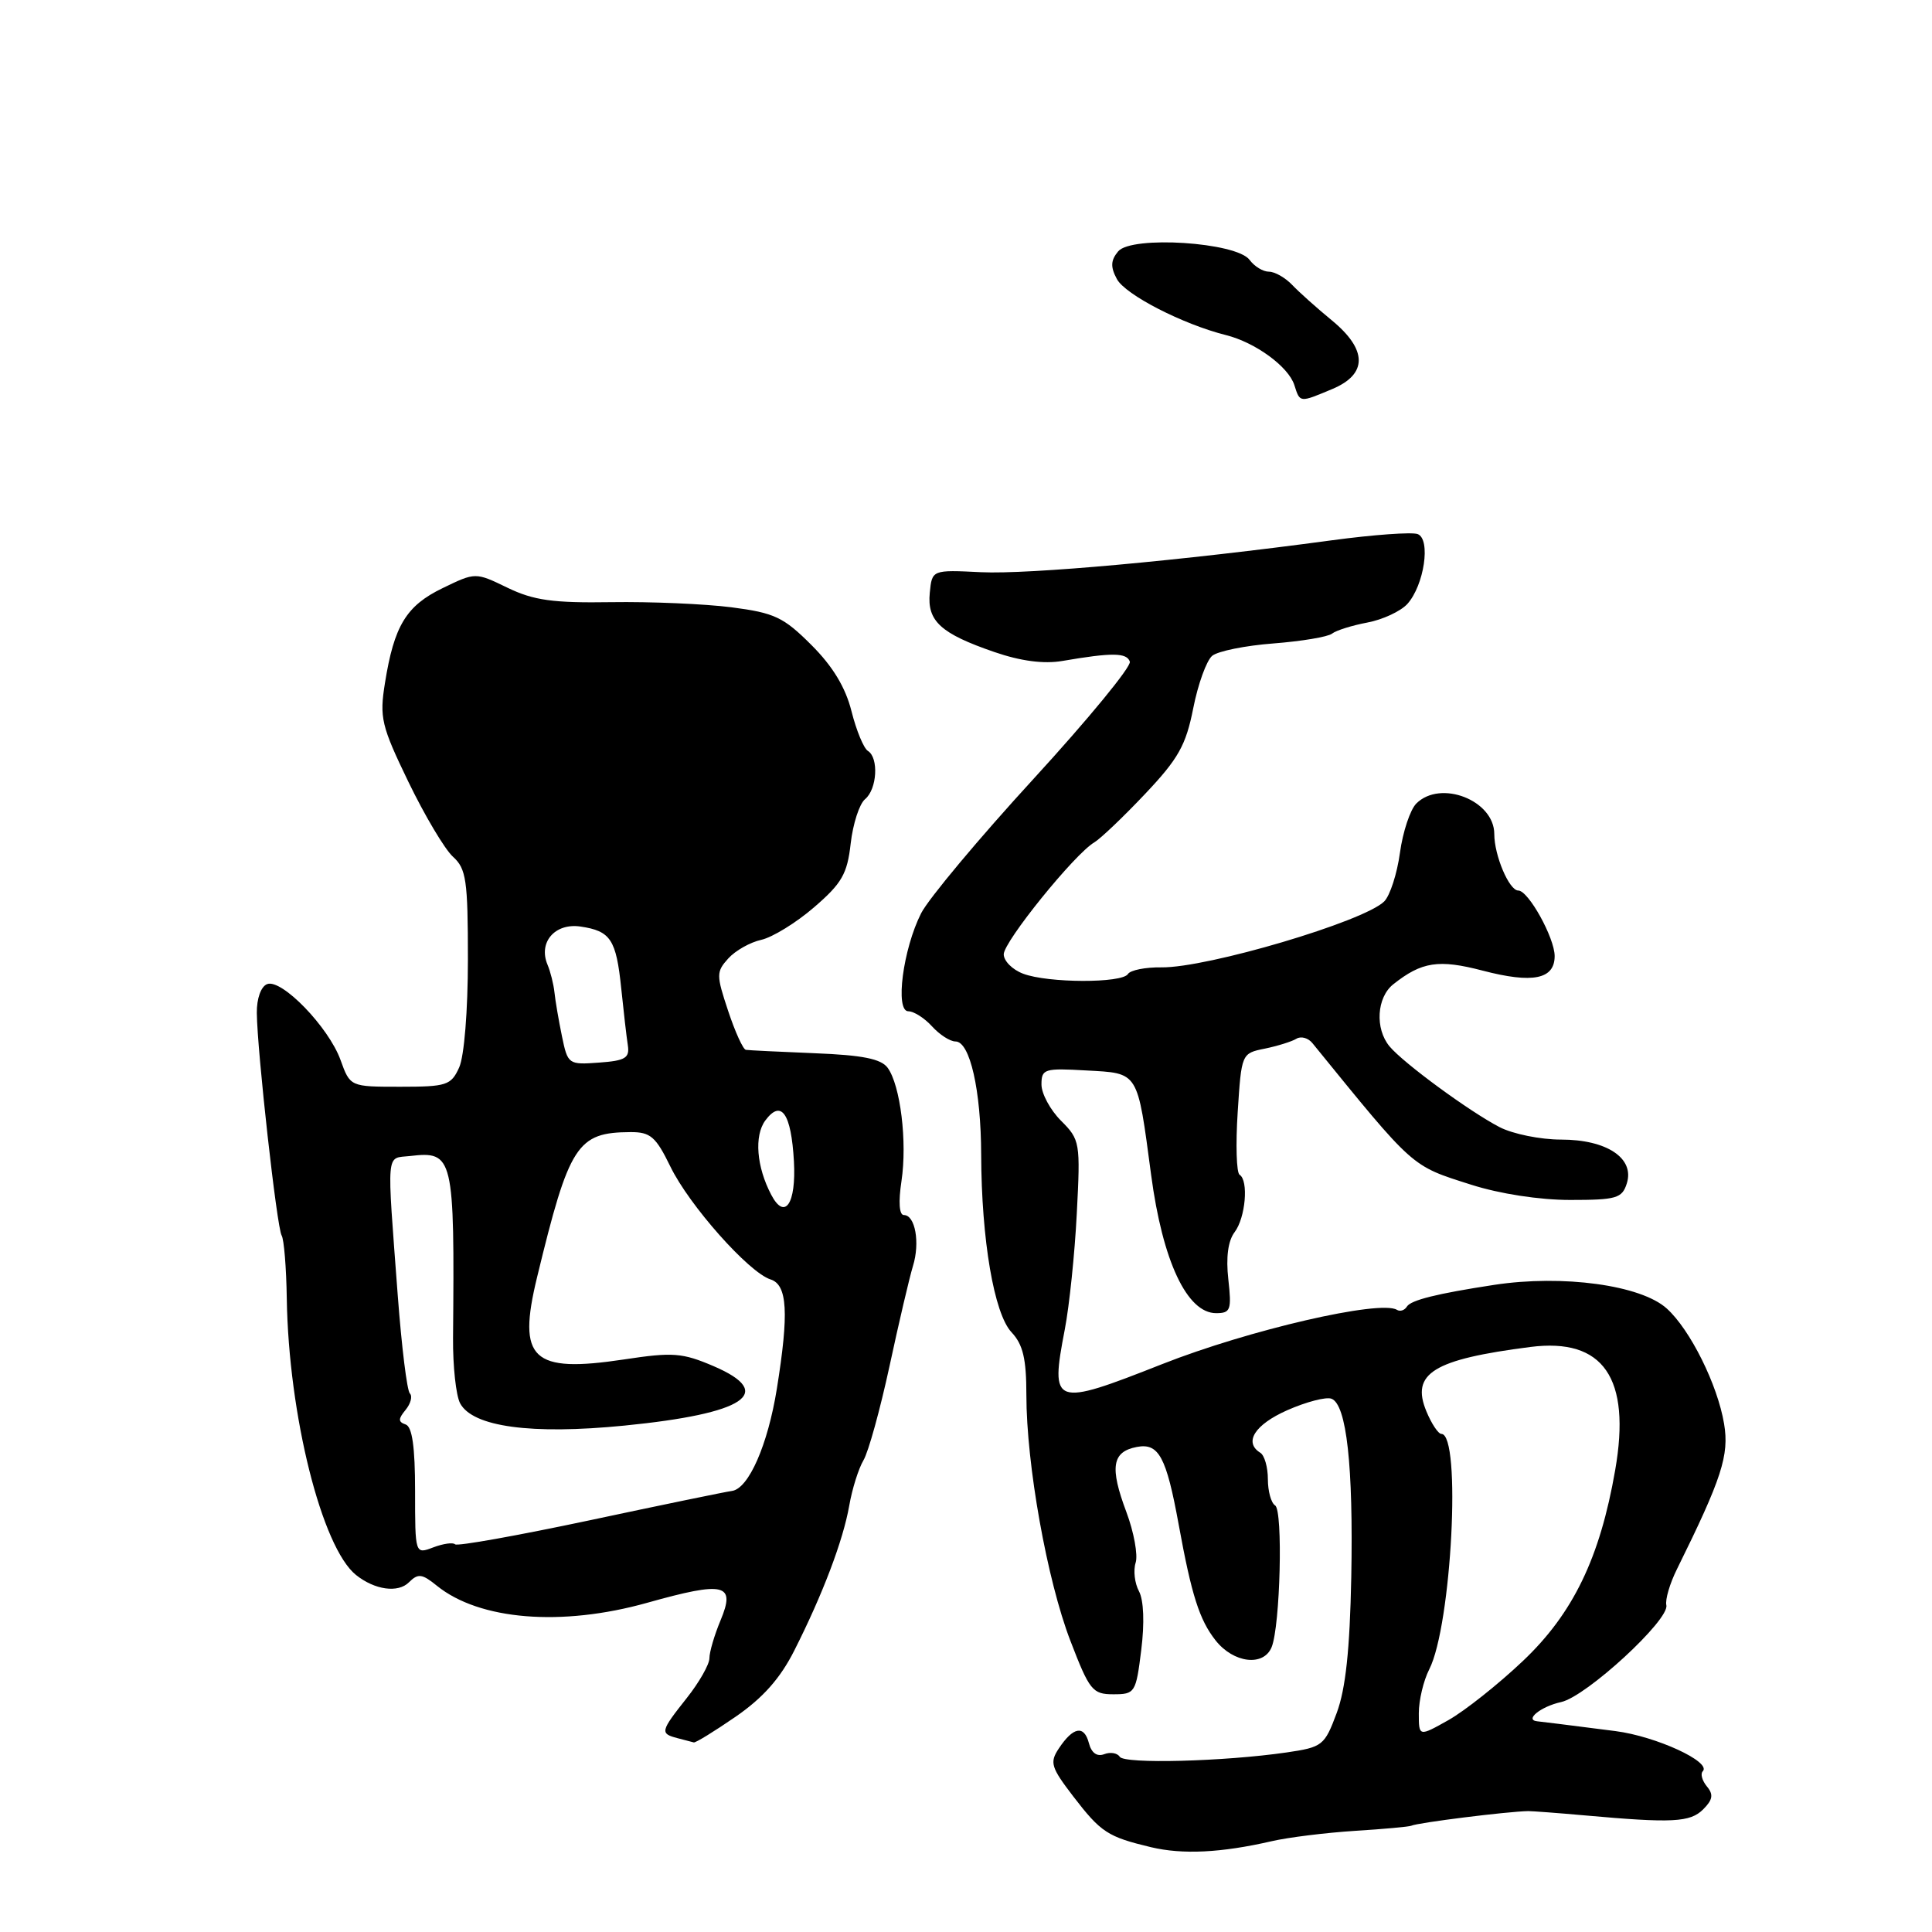 <?xml version="1.0" encoding="UTF-8" standalone="no"?>
<!DOCTYPE svg PUBLIC "-//W3C//DTD SVG 1.1//EN" "http://www.w3.org/Graphics/SVG/1.1/DTD/svg11.dtd" >
<svg xmlns="http://www.w3.org/2000/svg" xmlns:xlink="http://www.w3.org/1999/xlink" version="1.1" viewBox="0 0 256 256">
 <g >
 <path fill="currentColor"
d=" M 168.50 243.97 C 170.70 243.46 175.65 242.85 179.50 242.60 C 183.35 242.36 186.72 242.05 187.00 241.92 C 187.87 241.51 199.73 240.03 202.50 239.98 C 203.05 239.98 206.43 240.23 210.00 240.55 C 221.61 241.59 223.95 241.47 225.68 239.75 C 226.95 238.48 227.07 237.78 226.17 236.71 C 225.54 235.94 225.29 235.04 225.62 234.71 C 226.85 233.48 219.46 230.08 214.07 229.38 C 207.03 228.48 204.71 228.19 203.69 228.08 C 201.96 227.90 204.17 226.12 206.86 225.53 C 210.20 224.80 221.23 214.64 220.80 212.70 C 220.63 211.96 221.26 209.82 222.20 207.93 C 228.14 195.92 229.15 192.82 228.45 188.66 C 227.59 183.49 223.96 176.18 220.85 173.38 C 217.42 170.28 207.08 168.87 198.00 170.25 C 190.40 171.41 186.95 172.27 186.42 173.13 C 186.11 173.63 185.52 173.82 185.10 173.56 C 182.89 172.20 165.48 176.22 154.00 180.75 C 139.55 186.45 139.14 186.31 141.09 176.16 C 141.69 173.05 142.41 166.13 142.68 160.80 C 143.17 151.38 143.11 151.02 140.59 148.50 C 139.17 147.08 138.00 144.92 138.00 143.70 C 138.00 141.64 138.38 141.52 143.92 141.84 C 150.94 142.23 150.68 141.81 152.53 155.68 C 154.05 167.12 157.29 174.00 161.14 174.00 C 163.06 174.00 163.21 173.58 162.76 169.52 C 162.43 166.61 162.72 164.42 163.59 163.27 C 165.04 161.36 165.47 156.41 164.25 155.66 C 163.84 155.40 163.72 151.68 164.00 147.38 C 164.50 139.60 164.51 139.57 167.59 138.95 C 169.29 138.60 171.17 138.01 171.78 137.64 C 172.38 137.26 173.35 137.53 173.91 138.23 C 187.51 154.95 186.91 154.42 194.94 156.98 C 198.72 158.19 203.99 159.00 208.06 159.00 C 214.18 159.00 214.94 158.78 215.56 156.81 C 216.62 153.47 212.91 151.00 206.84 151.00 C 204.12 151.00 200.46 150.26 198.70 149.35 C 194.71 147.28 185.96 140.86 184.12 138.65 C 182.17 136.30 182.42 132.16 184.62 130.42 C 188.39 127.43 190.63 127.09 196.45 128.61 C 203.10 130.35 206.00 129.76 206.00 126.68 C 205.99 124.26 202.52 118.00 201.18 118.00 C 199.97 118.00 198.00 113.36 198.00 110.51 C 198.00 106.05 190.88 103.27 187.67 106.47 C 186.86 107.28 185.88 110.22 185.50 113.00 C 185.12 115.78 184.18 118.67 183.42 119.44 C 180.76 122.10 159.95 128.26 153.90 128.18 C 151.78 128.15 149.78 128.55 149.46 129.06 C 148.70 130.30 138.84 130.27 135.57 129.02 C 134.15 128.49 133.00 127.33 133.00 126.45 C 133.00 124.77 142.40 113.14 145.00 111.62 C 145.82 111.13 148.85 108.25 151.73 105.20 C 156.14 100.54 157.14 98.76 158.11 93.85 C 158.74 90.65 159.87 87.53 160.62 86.90 C 161.37 86.28 165.02 85.54 168.74 85.26 C 172.46 84.97 175.95 84.39 176.50 83.96 C 177.05 83.53 179.16 82.87 181.18 82.49 C 183.21 82.11 185.59 81.00 186.48 80.03 C 188.71 77.55 189.62 71.45 187.85 70.77 C 187.09 70.48 181.98 70.85 176.49 71.59 C 156.45 74.30 136.35 76.12 130.00 75.82 C 123.50 75.50 123.50 75.50 123.20 78.55 C 122.83 82.30 124.64 83.95 131.77 86.40 C 135.26 87.60 138.30 88.00 140.77 87.58 C 147.35 86.45 149.30 86.47 149.71 87.67 C 149.93 88.32 144.20 95.29 136.98 103.17 C 129.75 111.05 123.04 119.08 122.06 121.00 C 119.65 125.75 118.57 134.00 120.36 134.00 C 121.09 134.00 122.50 134.90 123.50 136.00 C 124.50 137.10 125.89 138.00 126.61 138.00 C 128.52 138.00 129.99 144.46 130.01 153.00 C 130.05 164.29 131.72 174.07 134.03 176.53 C 135.55 178.15 136.00 180.03 136.00 184.83 C 136.00 194.04 138.74 209.38 141.83 217.41 C 144.36 223.99 144.76 224.50 147.52 224.50 C 150.39 224.50 150.52 224.31 151.22 218.64 C 151.67 215.06 151.55 212.03 150.92 210.85 C 150.35 209.79 150.15 208.09 150.48 207.06 C 150.80 206.04 150.25 203.02 149.25 200.35 C 147.02 194.41 147.35 192.36 150.63 191.73 C 153.54 191.17 154.54 193.02 156.18 202.00 C 157.89 211.39 158.93 214.64 161.07 217.36 C 163.45 220.38 167.44 220.86 168.50 218.25 C 169.64 215.43 170.02 200.13 168.96 199.48 C 168.43 199.15 168.00 197.59 168.00 196.00 C 168.00 194.41 167.55 192.84 167.00 192.50 C 164.77 191.12 166.26 188.77 170.57 186.86 C 173.09 185.75 175.73 185.06 176.43 185.34 C 178.43 186.10 179.33 194.25 179.05 208.99 C 178.86 218.59 178.31 223.78 177.12 226.98 C 175.51 231.30 175.24 231.51 170.47 232.21 C 162.18 233.41 148.97 233.76 148.37 232.78 C 148.05 232.28 147.13 232.12 146.31 232.44 C 145.35 232.80 144.62 232.27 144.28 230.96 C 143.65 228.55 142.20 228.81 140.30 231.68 C 139.06 233.54 139.26 234.18 142.21 238.03 C 145.88 242.81 146.78 243.39 152.50 244.76 C 156.70 245.76 161.80 245.51 168.50 243.97 Z  M 97.48 227.47 C 101.08 224.99 103.39 222.39 105.24 218.72 C 109.02 211.25 111.72 204.12 112.53 199.50 C 112.91 197.30 113.76 194.60 114.41 193.50 C 115.07 192.40 116.62 186.78 117.87 181.00 C 119.11 175.22 120.51 169.27 120.97 167.76 C 121.93 164.67 121.27 161.00 119.77 161.00 C 119.15 161.00 119.03 159.28 119.45 156.50 C 120.23 151.30 119.31 143.81 117.62 141.49 C 116.75 140.30 114.29 139.81 107.98 139.56 C 103.31 139.37 99.20 139.17 98.83 139.11 C 98.46 139.05 97.40 136.72 96.48 133.94 C 94.90 129.19 94.90 128.77 96.50 127.00 C 97.44 125.96 99.41 124.85 100.88 124.53 C 102.35 124.20 105.50 122.27 107.87 120.22 C 111.55 117.05 112.27 115.80 112.72 111.77 C 113.02 109.16 113.87 106.52 114.63 105.89 C 116.22 104.57 116.46 100.40 115.00 99.50 C 114.45 99.16 113.47 96.80 112.83 94.25 C 112.04 91.09 110.34 88.28 107.51 85.46 C 103.82 81.77 102.63 81.21 96.93 80.47 C 93.39 80.02 86.22 79.71 81.00 79.79 C 73.26 79.91 70.71 79.55 67.25 77.88 C 63.00 75.82 63.00 75.82 58.65 77.93 C 53.83 80.26 52.22 82.91 51.01 90.50 C 50.27 95.09 50.52 96.16 54.12 103.61 C 56.28 108.07 58.93 112.53 60.02 113.52 C 61.78 115.11 62.00 116.62 62.00 127.11 C 62.00 133.93 61.51 139.98 60.84 141.45 C 59.77 143.81 59.18 144.00 53.04 144.00 C 46.40 144.00 46.40 144.00 45.12 140.45 C 43.55 136.10 37.32 129.66 35.40 130.40 C 34.58 130.71 34.01 132.31 34.03 134.22 C 34.08 139.29 36.69 162.69 37.32 163.71 C 37.63 164.21 37.94 167.97 38.00 172.06 C 38.24 187.50 42.64 205.05 47.17 208.69 C 49.66 210.68 52.75 211.11 54.19 209.66 C 55.40 208.46 55.92 208.52 57.89 210.12 C 63.53 214.68 74.41 215.56 85.75 212.38 C 96.05 209.49 97.51 209.84 95.47 214.72 C 94.66 216.66 94.00 218.91 94.00 219.73 C 94.00 220.54 92.65 222.92 91.00 225.00 C 87.50 229.42 87.43 229.70 89.75 230.31 C 90.71 230.56 91.69 230.82 91.93 230.88 C 92.16 230.95 94.66 229.41 97.48 227.47 Z  M 176.53 51.55 C 181.24 49.58 181.21 46.33 176.44 42.42 C 174.48 40.81 172.13 38.71 171.22 37.75 C 170.30 36.79 168.92 36.00 168.14 36.00 C 167.36 36.00 166.21 35.30 165.58 34.44 C 163.86 32.09 149.92 31.19 148.16 33.31 C 147.17 34.50 147.13 35.37 147.99 36.97 C 149.10 39.05 156.73 42.97 162.44 44.40 C 166.35 45.38 170.73 48.58 171.51 51.03 C 172.26 53.38 172.17 53.38 176.53 51.55 Z  M 188.00 227.01 C 188.00 225.30 188.62 222.69 189.38 221.20 C 192.35 215.39 193.66 190.00 190.99 190.00 C 190.58 190.00 189.68 188.65 189.00 187.00 C 186.92 181.98 189.92 180.13 202.78 178.48 C 212.46 177.24 216.15 182.59 214.02 194.80 C 212.00 206.43 208.44 213.80 201.78 220.10 C 198.52 223.19 194.09 226.70 191.93 227.92 C 188.00 230.13 188.00 230.13 188.00 227.01 Z  M 55.00 197.56 C 55.00 191.74 54.62 189.04 53.75 188.75 C 52.75 188.41 52.75 188.02 53.74 186.82 C 54.42 185.99 54.68 185.01 54.31 184.64 C 53.93 184.27 53.22 178.46 52.71 171.73 C 51.24 152.06 51.11 153.54 54.31 153.18 C 60.09 152.51 60.24 153.14 60.03 177.29 C 60.00 181.02 60.42 184.92 60.97 185.95 C 62.65 189.07 70.39 190.12 82.73 188.90 C 98.76 187.31 102.85 184.58 94.55 181.02 C 90.41 179.25 89.16 179.15 82.71 180.13 C 70.48 181.97 68.52 180.13 71.16 169.26 C 75.43 151.65 76.46 150.05 83.55 150.01 C 86.19 150.00 86.90 150.62 88.82 154.56 C 91.31 159.70 99.23 168.62 102.10 169.53 C 104.34 170.24 104.55 173.97 102.94 184.00 C 101.74 191.47 99.19 197.28 96.97 197.56 C 96.13 197.67 87.65 199.42 78.12 201.45 C 68.59 203.47 60.57 204.91 60.30 204.63 C 60.02 204.35 58.72 204.54 57.40 205.04 C 55.00 205.95 55.00 205.95 55.00 197.56 Z  M 102.19 158.31 C 100.24 154.60 99.92 150.50 101.40 148.48 C 103.52 145.62 104.84 147.51 105.20 153.89 C 105.51 159.52 103.99 161.75 102.19 158.31 Z  M 74.46 137.30 C 74.03 135.21 73.58 132.60 73.47 131.50 C 73.35 130.40 72.94 128.75 72.55 127.83 C 71.30 124.86 73.53 122.28 76.91 122.77 C 80.92 123.36 81.65 124.48 82.32 131.00 C 82.63 134.03 83.02 137.40 83.19 138.50 C 83.45 140.19 82.86 140.55 79.37 140.80 C 75.32 141.10 75.23 141.03 74.46 137.30 Z "/>
</g>
</svg>